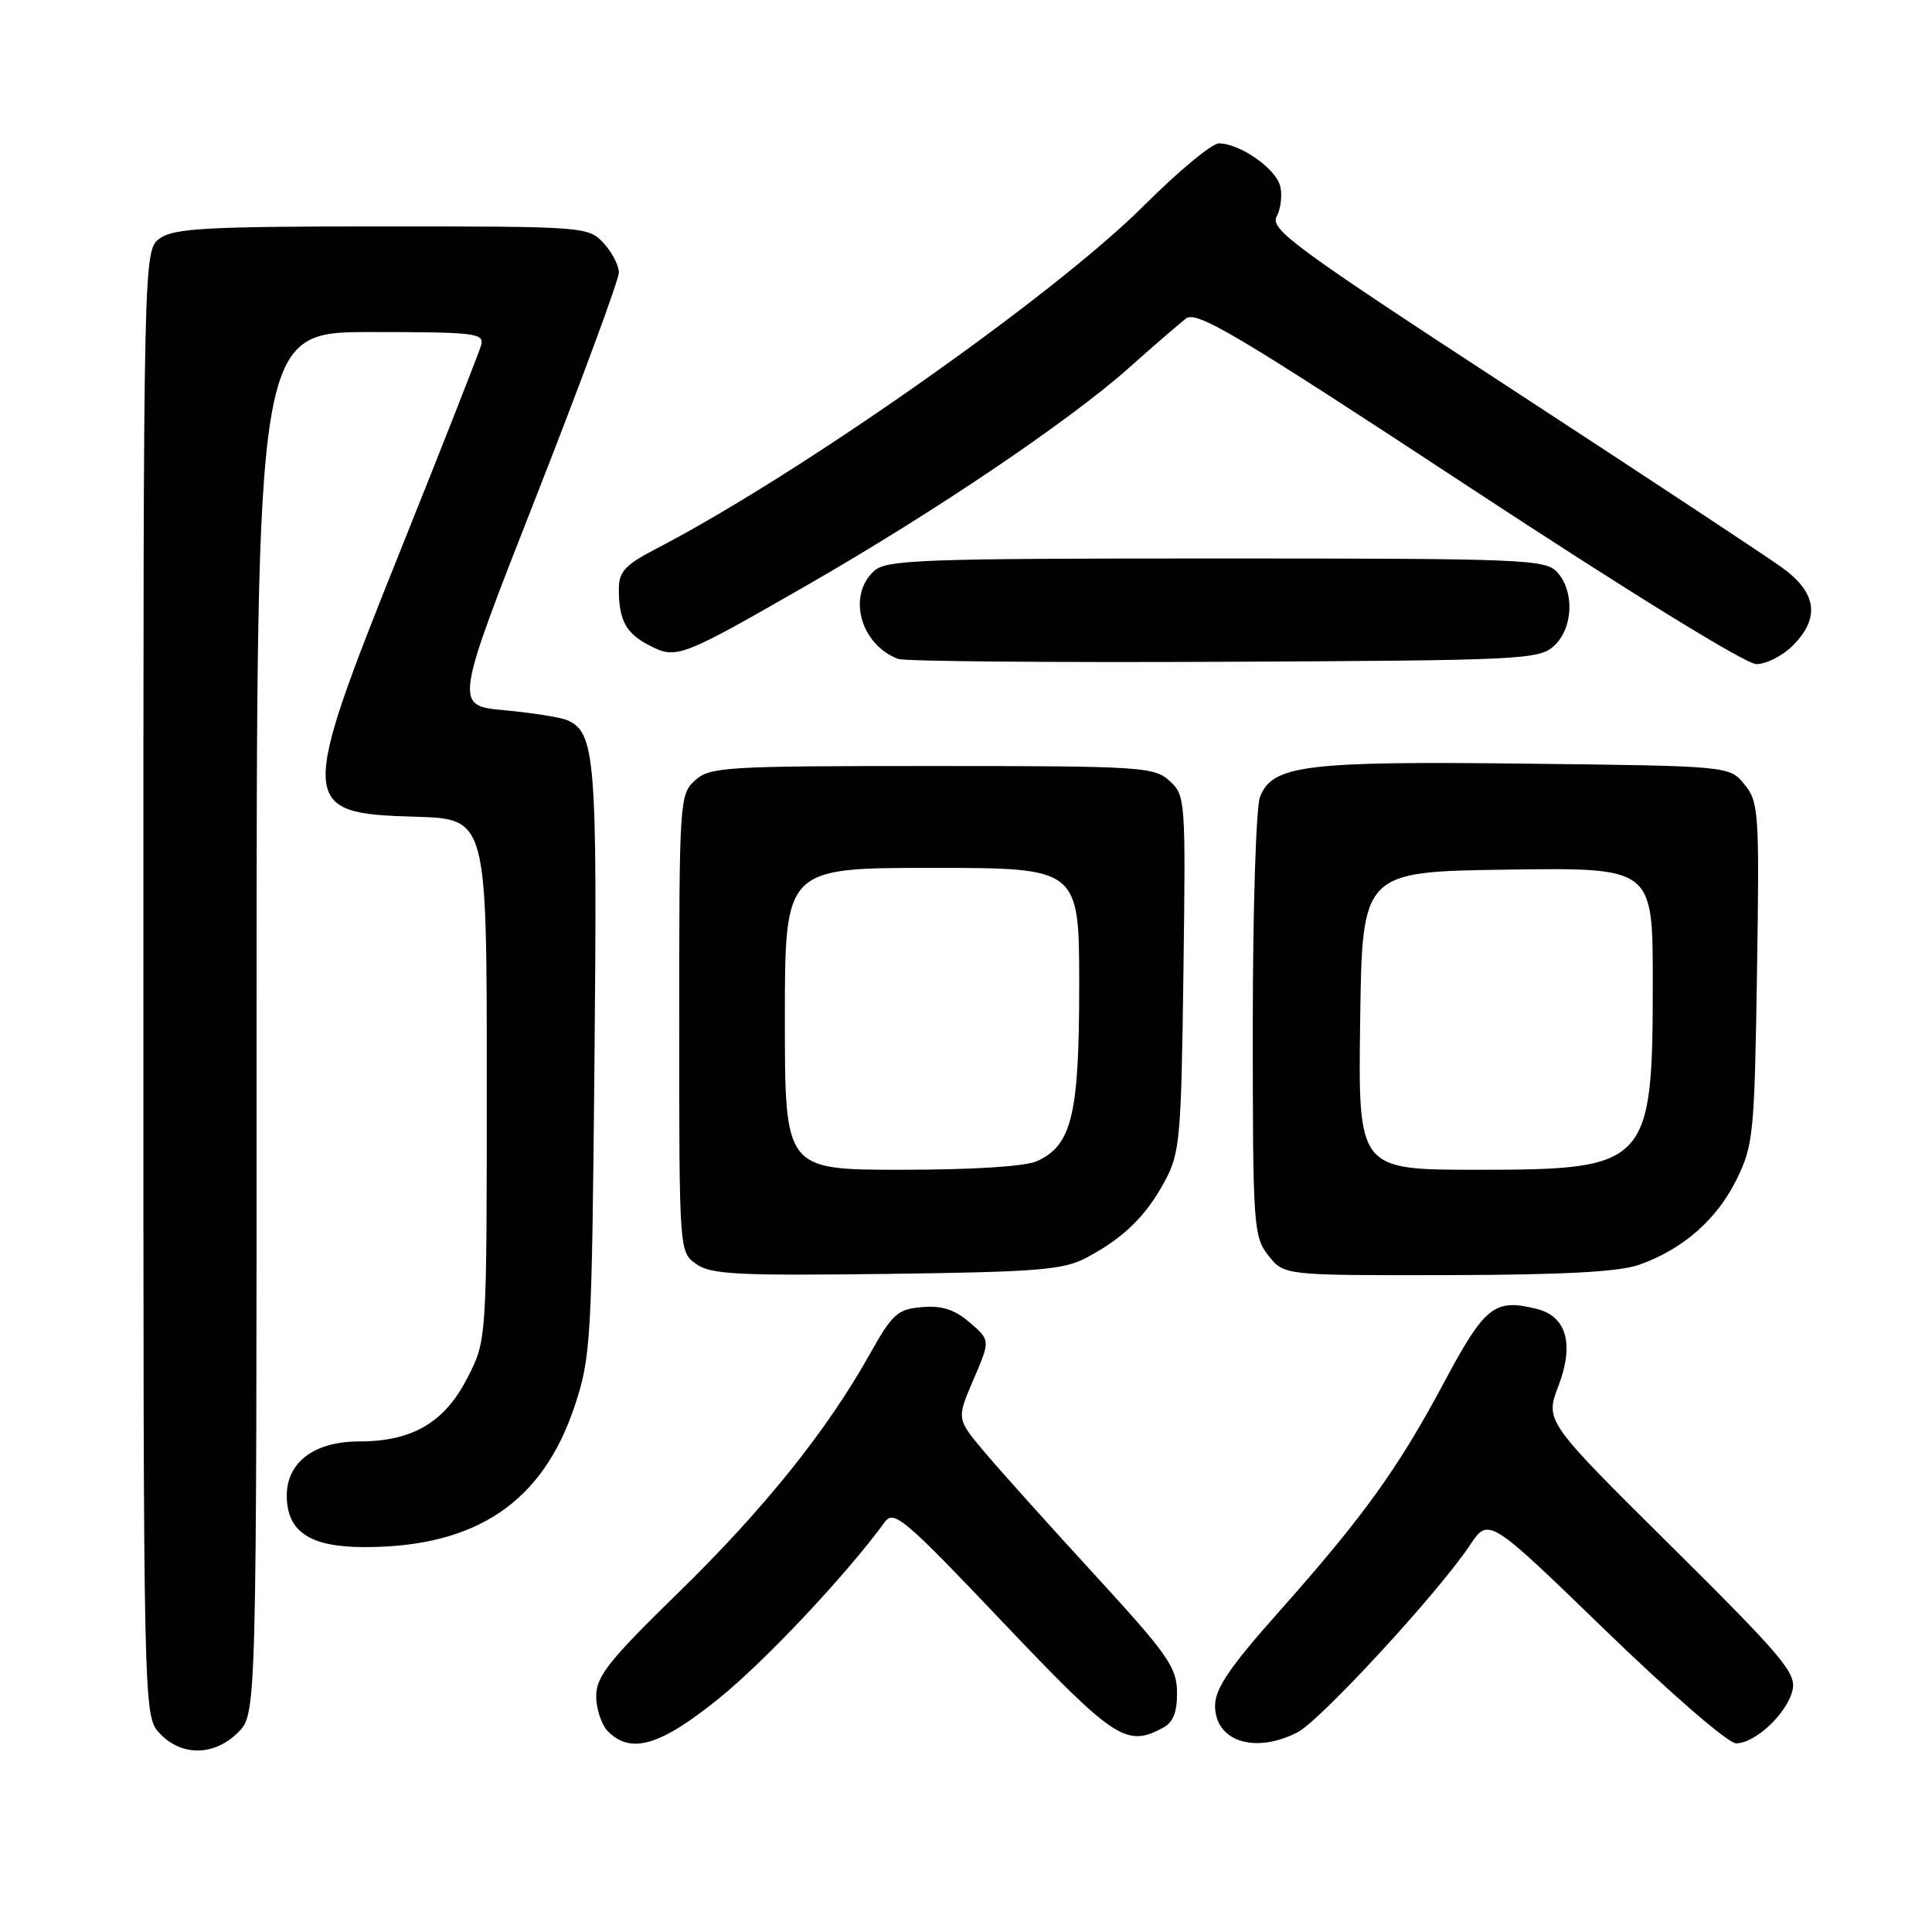 <?xml version="1.0" encoding="UTF-8" standalone="no"?>
<!DOCTYPE svg PUBLIC "-//W3C//DTD SVG 1.1//EN" "http://www.w3.org/Graphics/SVG/1.1/DTD/svg11.dtd" >
<svg xmlns="http://www.w3.org/2000/svg" xmlns:xlink="http://www.w3.org/1999/xlink" version="1.1" viewBox="0 0 256 256">
 <g >
 <path fill="currentColor"
d=" M 31.55 229.55 C 34.00 227.09 34.00 227.09 34.00 135.55 C 34.00 44.00 34.00 44.00 49.12 44.00 C 63.03 44.00 64.19 44.14 63.75 45.75 C 63.48 46.71 58.70 58.87 53.13 72.76 C 39.50 106.75 39.55 107.78 55.00 108.22 C 64.50 108.50 64.50 108.50 64.50 143.03 C 64.50 177.56 64.50 177.56 61.96 182.53 C 58.92 188.49 54.66 191.00 47.56 191.00 C 41.66 191.00 38.00 193.75 38.00 198.17 C 38.00 202.97 41.07 205.00 48.32 205.00 C 63.08 205.00 71.91 199.07 76.15 186.29 C 78.30 179.81 78.42 177.74 78.77 140.63 C 79.16 100.51 78.88 97.03 75.16 95.43 C 74.25 95.04 70.50 94.45 66.84 94.11 C 60.17 93.50 60.17 93.50 71.09 65.68 C 77.09 50.38 82.00 37.07 82.00 36.12 C 82.00 35.16 81.08 33.39 79.96 32.19 C 77.96 30.04 77.42 30.00 50.68 30.00 C 27.65 30.00 23.10 30.24 21.22 31.56 C 19.00 33.11 19.00 33.11 19.00 130.24 C 19.00 227.37 19.00 227.37 21.17 229.69 C 24.06 232.75 28.40 232.70 31.55 229.55 Z  M 95.19 225.11 C 101.31 220.18 112.11 208.71 117.27 201.64 C 118.44 200.04 119.94 201.32 132.87 214.94 C 147.65 230.49 149.24 231.55 154.07 228.96 C 155.46 228.22 155.99 226.89 155.96 224.21 C 155.93 220.90 154.73 219.21 144.90 208.50 C 138.84 201.90 132.28 194.59 130.32 192.25 C 126.76 188.00 126.76 188.00 128.99 182.80 C 131.23 177.59 131.23 177.59 128.50 175.24 C 126.50 173.52 124.80 172.97 122.17 173.20 C 118.92 173.47 118.25 174.08 115.21 179.50 C 109.56 189.59 101.20 200.00 89.84 211.08 C 80.66 220.04 79.00 222.14 79.00 224.76 C 79.00 226.46 79.71 228.56 80.57 229.43 C 83.61 232.47 87.47 231.33 95.19 225.11 Z  M 171.95 229.53 C 174.99 227.95 190.62 210.99 194.76 204.76 C 197.25 201.03 197.25 201.03 212.71 216.01 C 221.37 224.40 228.99 231.00 230.03 231.00 C 232.59 231.00 236.80 227.04 237.52 223.95 C 238.05 221.70 236.20 219.51 221.42 204.85 C 204.72 188.30 204.72 188.30 206.51 183.62 C 208.61 178.10 207.58 174.43 203.64 173.44 C 198.03 172.04 196.76 173.04 191.36 183.15 C 185.25 194.60 180.67 200.96 169.39 213.65 C 162.96 220.88 161.00 223.77 161.00 226.00 C 161.00 230.75 166.29 232.45 171.95 229.53 Z  M 144.00 166.63 C 148.92 164.01 151.85 161.14 154.35 156.50 C 156.35 152.79 156.52 150.82 156.81 128.96 C 157.12 105.89 157.08 105.39 154.96 103.46 C 152.91 101.61 151.20 101.50 123.50 101.50 C 96.10 101.50 94.07 101.62 92.10 103.40 C 90.05 105.26 90.00 106.08 90.00 135.60 C 90.00 165.87 90.00 165.89 92.25 167.49 C 94.19 168.87 97.68 169.05 117.50 168.80 C 137.68 168.54 140.93 168.27 144.00 166.63 Z  M 217.25 167.57 C 223.01 165.52 227.49 161.59 230.10 156.30 C 232.33 151.76 232.48 150.27 232.81 128.96 C 233.14 107.66 233.05 106.28 231.17 103.96 C 229.18 101.50 229.18 101.50 202.34 101.19 C 172.89 100.84 168.57 101.38 166.95 105.62 C 166.43 107.00 166.00 120.64 166.00 135.93 C 166.00 162.54 166.09 163.84 168.07 166.37 C 170.15 169.00 170.15 169.00 191.82 168.96 C 207.30 168.92 214.57 168.53 217.25 167.57 Z  M 205.90 85.60 C 208.44 83.29 208.67 78.40 206.35 75.83 C 204.79 74.11 202.06 74.00 161.17 74.00 C 122.08 74.00 117.47 74.17 115.83 75.65 C 112.23 78.91 114.00 85.40 119.00 87.31 C 119.83 87.63 139.24 87.80 162.15 87.69 C 201.55 87.51 203.91 87.40 205.90 85.60 Z  M 237.55 85.55 C 241.20 81.89 240.75 78.55 236.15 75.22 C 234.03 73.69 217.87 63.02 200.23 51.51 C 171.60 32.83 168.26 30.38 169.16 28.70 C 169.72 27.66 169.93 25.84 169.63 24.65 C 169.04 22.32 164.27 19.00 161.51 19.00 C 160.58 19.00 156.11 22.71 151.57 27.25 C 139.69 39.12 105.98 62.84 86.95 72.71 C 82.82 74.86 82.00 75.74 82.00 78.06 C 82.00 82.20 82.94 83.92 86.06 85.53 C 89.63 87.38 90.19 87.16 107.05 77.48 C 123.82 67.84 141.64 55.81 149.50 48.82 C 152.80 45.88 156.24 42.91 157.14 42.21 C 158.54 41.12 163.82 44.26 194.57 64.47 C 215.79 78.42 231.33 88.00 232.73 88.00 C 234.03 88.00 236.20 86.90 237.55 85.55 Z  M 104.00 135.00 C 104.00 115.00 104.00 115.00 123.50 115.00 C 143.00 115.00 143.00 115.00 143.00 130.60 C 143.00 147.71 142.03 151.76 137.40 153.86 C 135.88 154.56 128.88 155.00 119.45 155.00 C 104.00 155.00 104.00 155.00 104.00 135.00 Z  M 180.23 135.25 C 180.50 115.50 180.50 115.50 199.75 115.23 C 219.00 114.96 219.00 114.96 219.00 130.01 C 219.00 154.42 218.46 155.00 195.76 155.00 C 179.96 155.00 179.96 155.00 180.23 135.25 Z "/>
</g>
</svg>